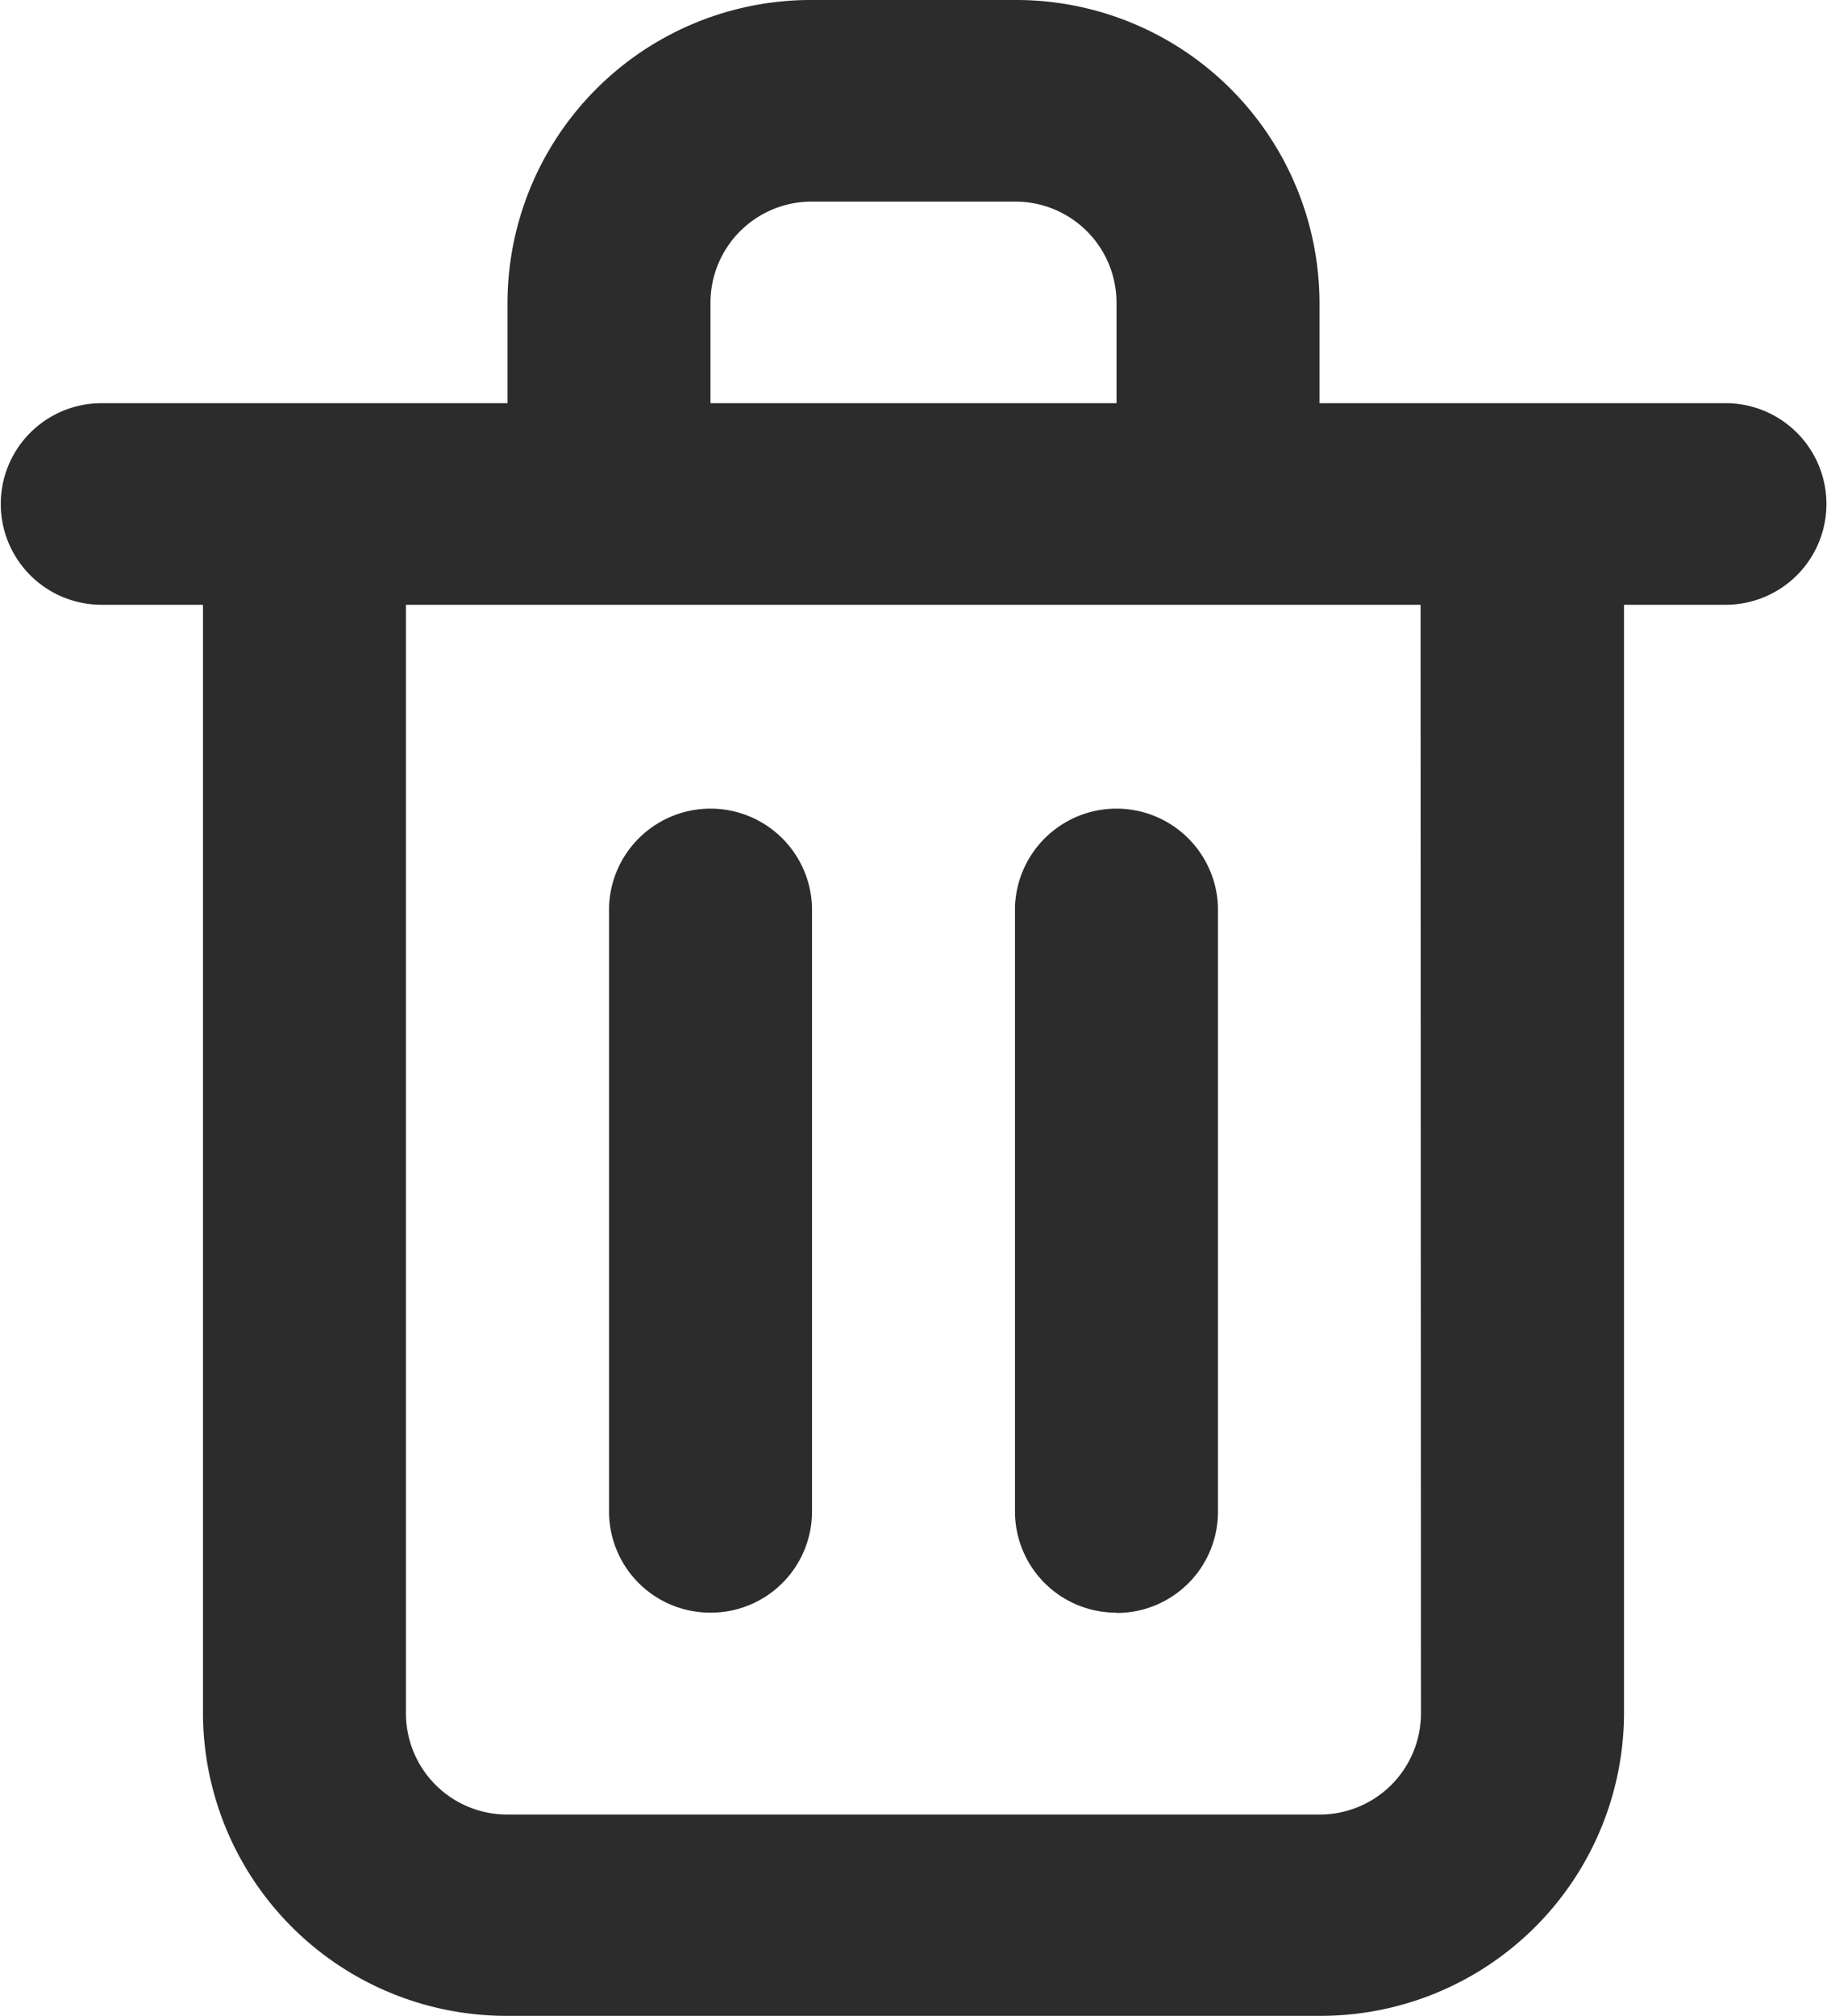<svg xmlns="http://www.w3.org/2000/svg" width="19.163" height="21.139" viewBox="0 0 19.163 21.139">
  <path id="trash-alt" d="M10.452,18.911a1.061,1.061,0,0,0,1.065-1.057V11.512a1.065,1.065,0,0,0-2.129,0v6.342A1.061,1.061,0,0,0,10.452,18.911ZM21.1,6.228H16.84V5.171A3.182,3.182,0,0,0,13.646,2H11.517A3.182,3.182,0,0,0,8.323,5.171V6.228H4.065a1.057,1.057,0,1,0,0,2.114H5.129V19.968a3.182,3.182,0,0,0,3.194,3.171H16.84a3.182,3.182,0,0,0,3.194-3.171V8.342H21.1a1.057,1.057,0,1,0,0-2.114ZM10.452,5.171a1.061,1.061,0,0,1,1.065-1.057h2.129a1.061,1.061,0,0,1,1.065,1.057V6.228H10.452Zm7.452,14.8a1.061,1.061,0,0,1-1.065,1.057H8.323a1.061,1.061,0,0,1-1.065-1.057V8.342H17.9Zm-3.194-1.057a1.061,1.061,0,0,0,1.065-1.057V11.512a1.065,1.065,0,0,0-2.129,0v6.342A1.061,1.061,0,0,0,14.711,18.911Z" transform="translate(-3 -2)" fill="#2c2c2c"/>
</svg>
